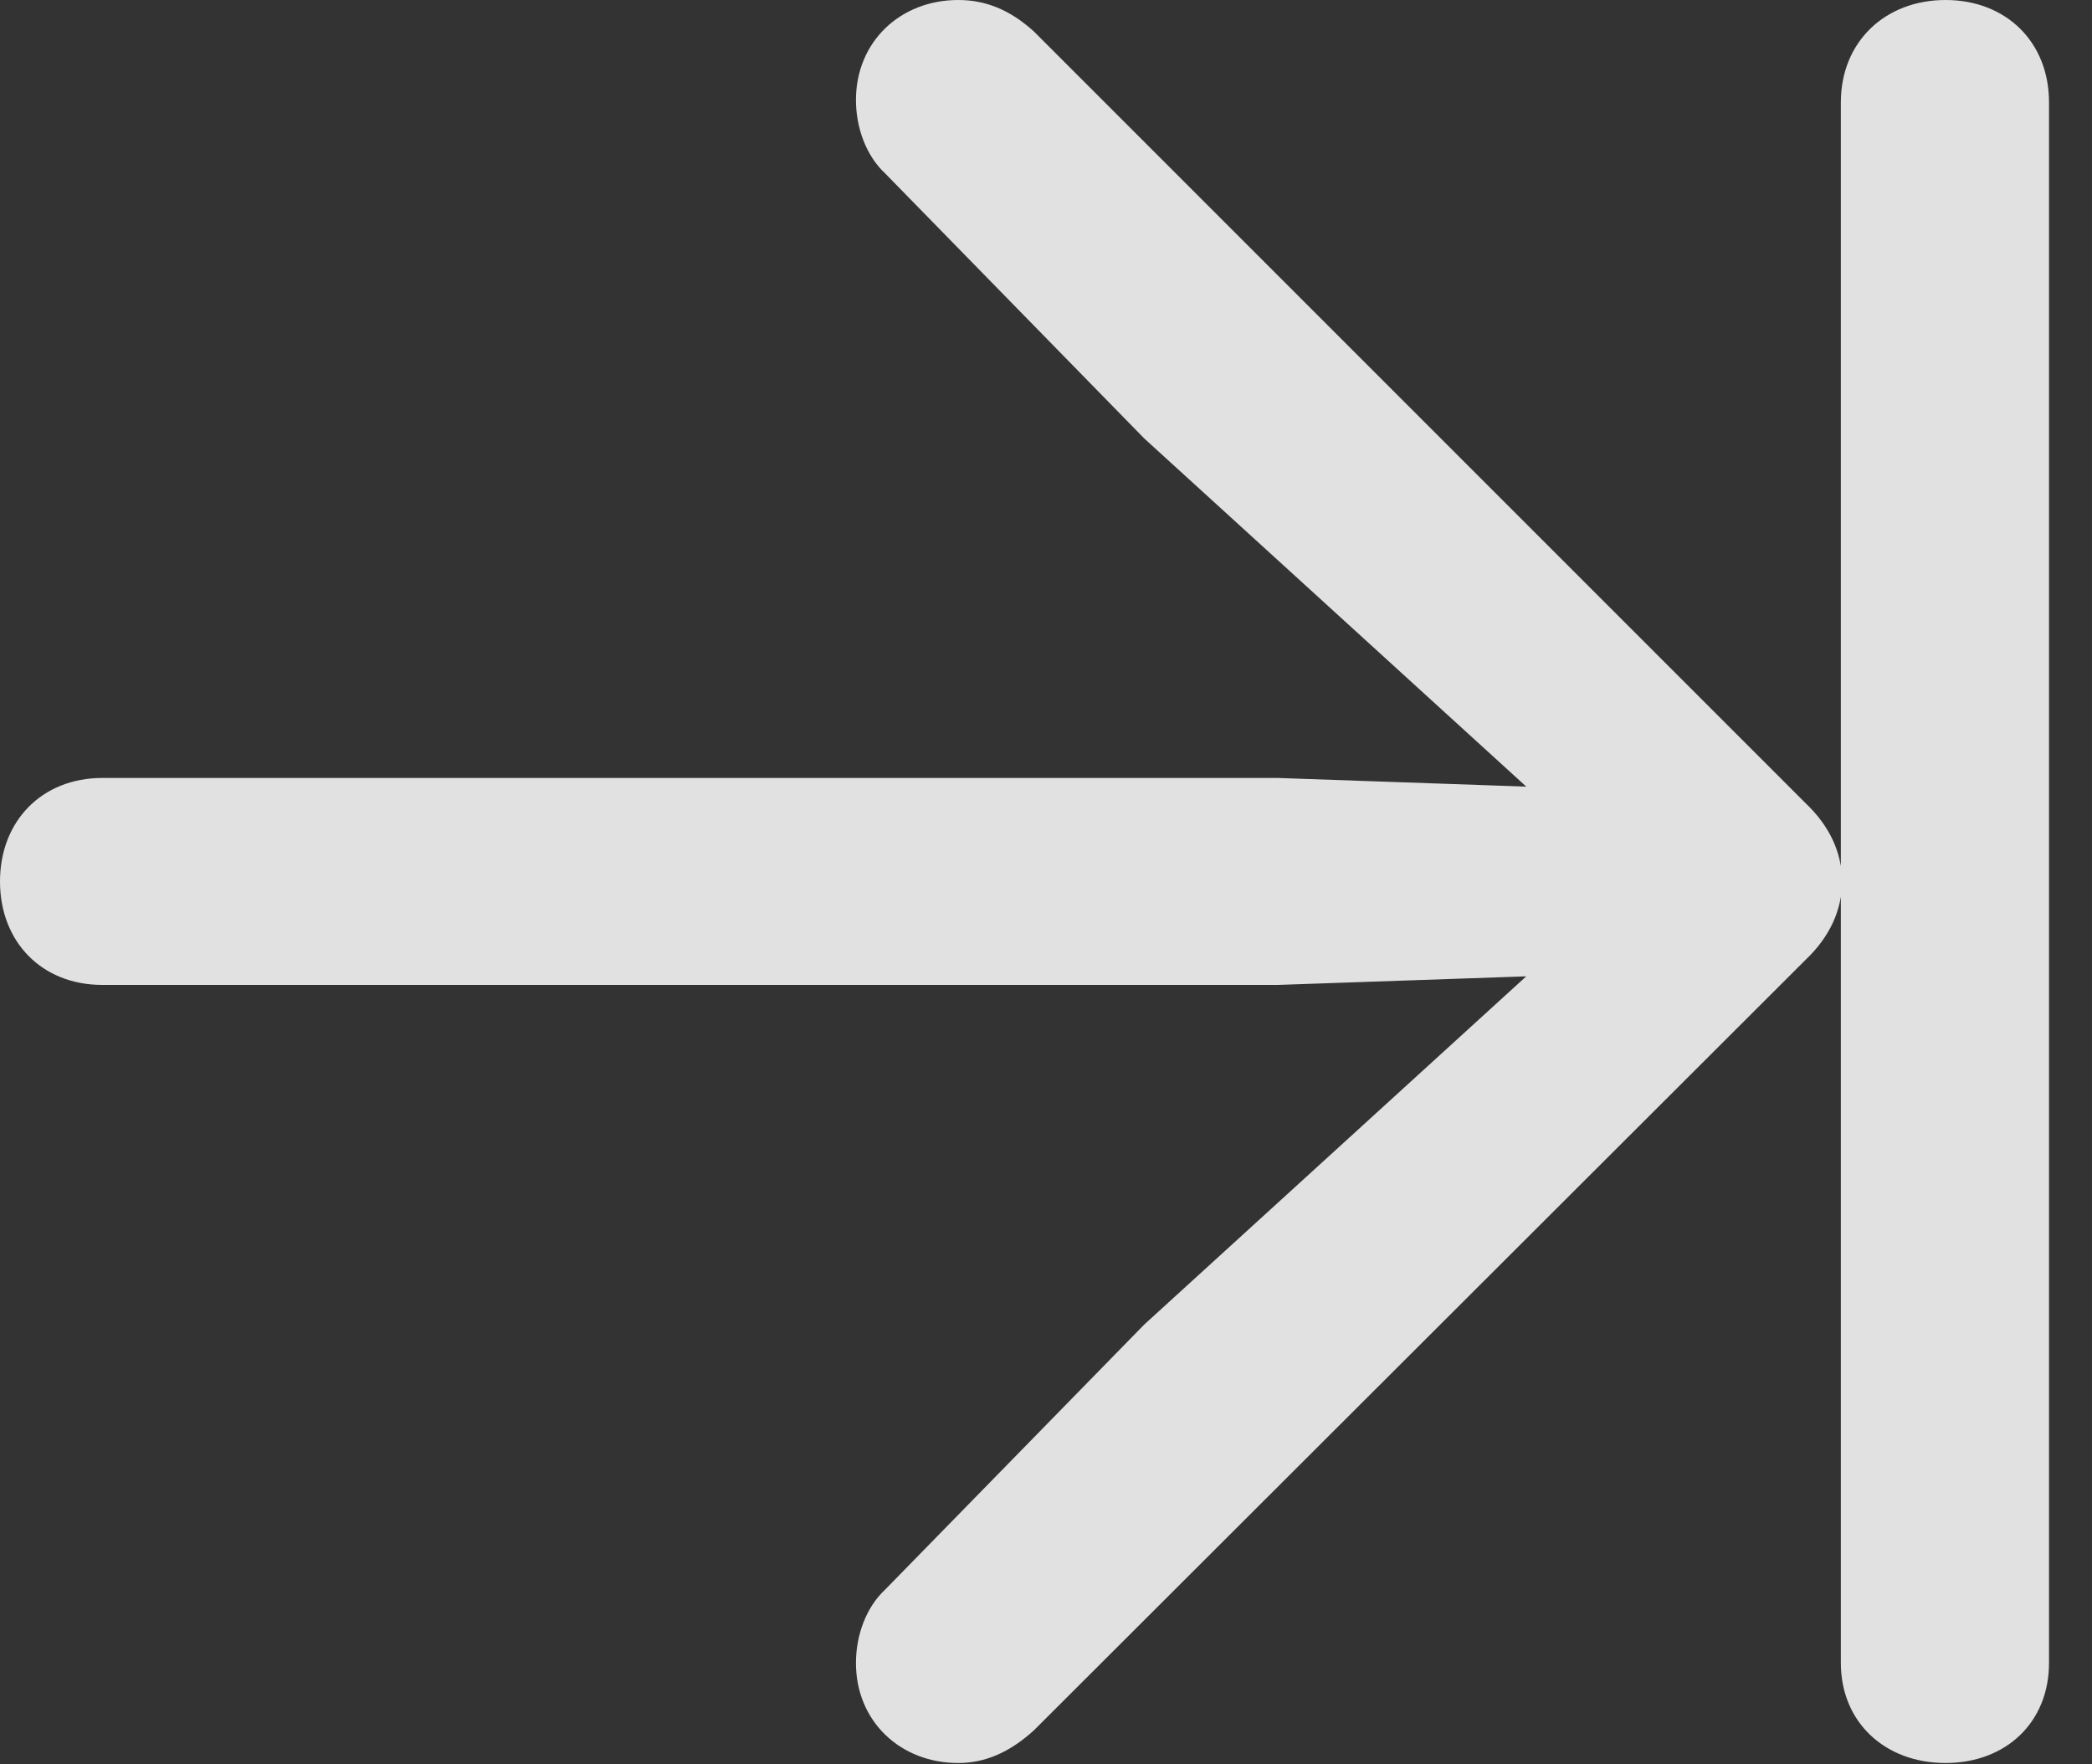 <?xml version="1.0" encoding="UTF-8"?>
<!--Generator: Apple Native CoreSVG 341-->
<!DOCTYPE svg
PUBLIC "-//W3C//DTD SVG 1.1//EN"
       "http://www.w3.org/Graphics/SVG/1.1/DTD/svg11.dtd">
<svg version="1.1" xmlns="http://www.w3.org/2000/svg" xmlns:xlink="http://www.w3.org/1999/xlink" viewBox="0 0 17.568 14.815">
 <rect x="0" y="0" width="17.568" height="14.815" fill="#333333" stroke="none"/>
 <g>
  <rect height="14.815" opacity="0" width="17.568" x="0" y="0"/>
  <path d="M16.338 14.805C16.846 14.805 17.207 14.463 17.207 13.965L17.207 0.859C17.207 0.352 16.846 0 16.338 0C15.83 0 15.459 0.352 15.459 0.859L15.459 13.965C15.459 14.463 15.83 14.805 16.338 14.805ZM7.188 0.84C7.188 1.074 7.275 1.309 7.432 1.455L9.609 3.682L13.691 7.402L9.609 11.123L7.432 13.35C7.275 13.496 7.188 13.73 7.188 13.965C7.188 14.453 7.559 14.805 8.047 14.805C8.271 14.805 8.477 14.717 8.682 14.531L15.166 8.057C15.361 7.871 15.469 7.646 15.469 7.402C15.469 7.158 15.361 6.934 15.166 6.748L8.682 0.264C8.477 0.078 8.271 0 8.047 0C7.559 0 7.188 0.352 7.188 0.84ZM13.828 8.164C14.238 8.145 14.58 7.812 14.58 7.402C14.58 6.982 14.238 6.66 13.828 6.641L10.732 6.533L0.859 6.533C0.352 6.533 0 6.895 0 7.402C0 7.91 0.352 8.271 0.859 8.271L10.732 8.271Z" fill="white" fill-opacity="0.85"/>
 </g>
</svg>
